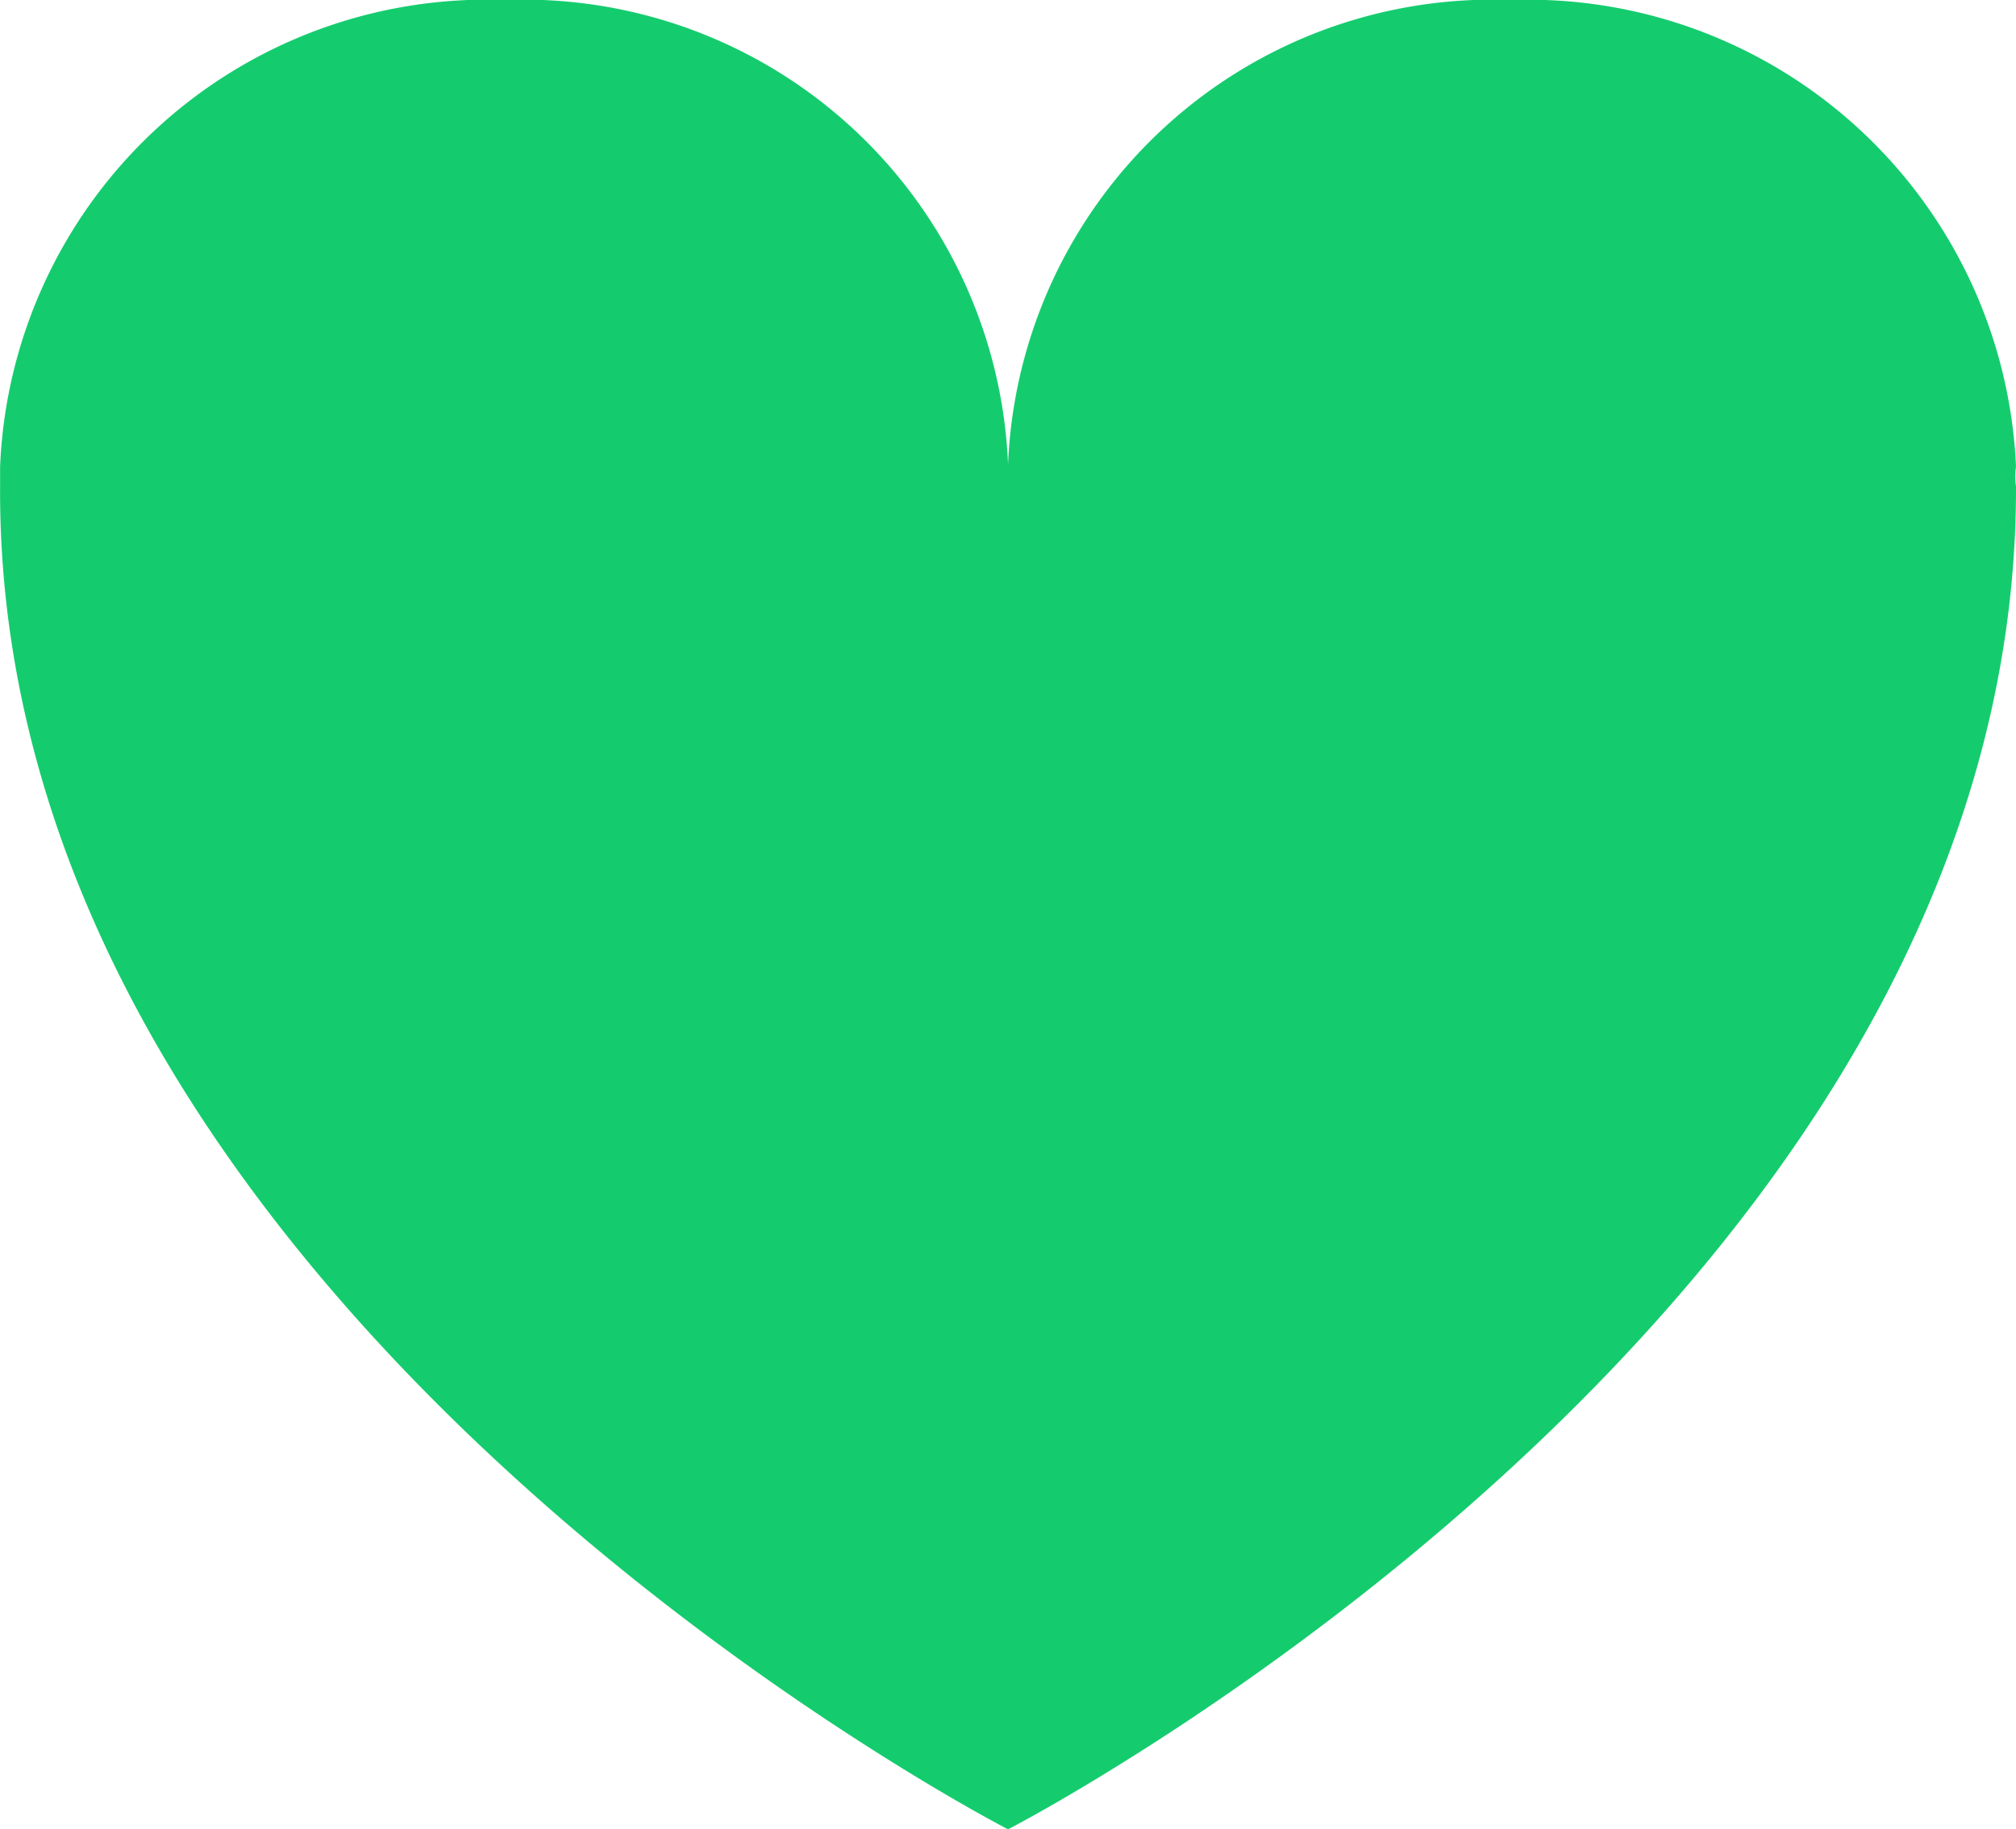 <svg xmlns="http://www.w3.org/2000/svg" viewBox="9909.999 4631.721 22.571 20.48"><defs><style>.a{fill:#14cc6e;}</style></defs><path class="a" d="M22.57,6.027A5.468,5.468,0,0,0,16.915.8,5.427,5.427,0,0,0,11.285,6,5.427,5.427,0,0,0,5.654.8,5.453,5.453,0,0,0,0,6.027v.214H0C-.048,15.459,11.285,21.28,11.285,21.28S22.594,15.459,22.57,6.241h0A.628.628,0,0,1,22.57,6.027Z" transform="translate(9910 4630.921)"/></svg>